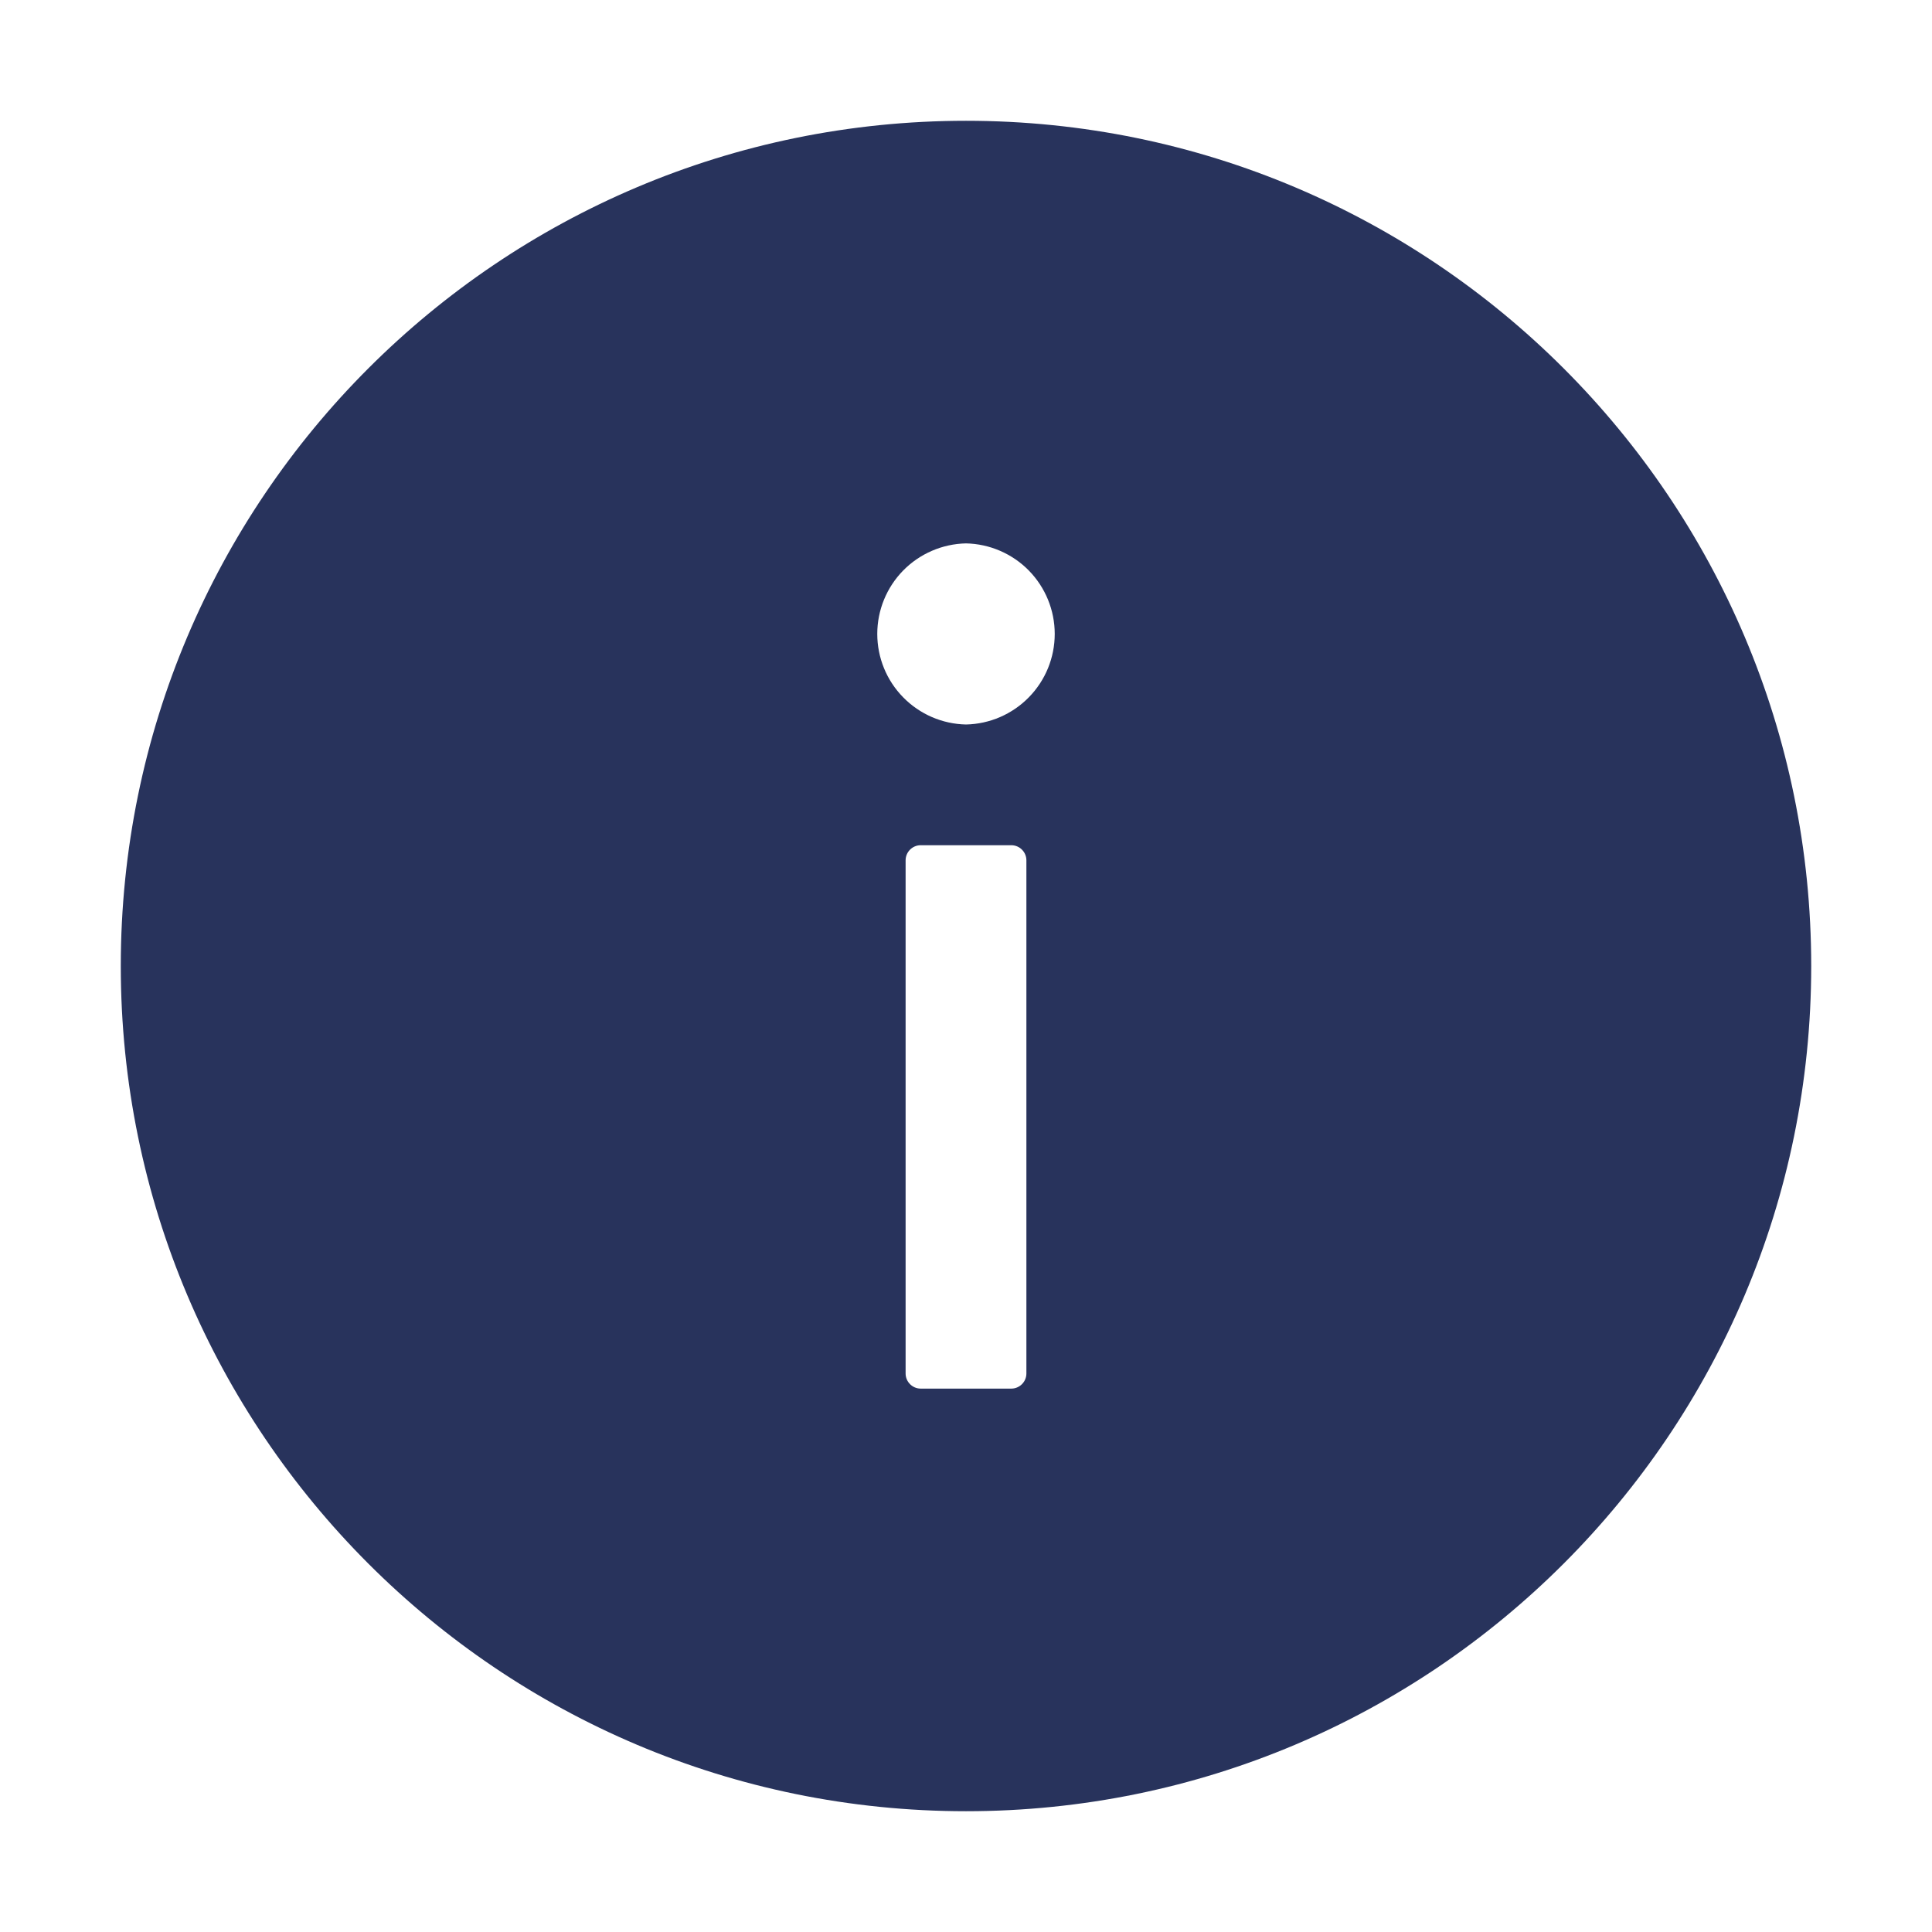 <svg width="27" height="27" viewBox="0 0 27 27" fill="none" xmlns="http://www.w3.org/2000/svg">
<path d="M13.5 1.688C6.977 1.688 1.688 6.977 1.688 13.5C1.688 20.023 6.977 25.312 13.5 25.312C20.023 25.312 25.312 20.023 25.312 13.5C25.312 6.977 20.023 1.688 13.5 1.688ZM14.344 19.195C14.344 19.311 14.249 19.406 14.133 19.406H12.867C12.751 19.406 12.656 19.311 12.656 19.195V12.023C12.656 11.907 12.751 11.812 12.867 11.812H14.133C14.249 11.812 14.344 11.907 14.344 12.023V19.195ZM13.5 10.125C13.169 10.118 12.854 9.982 12.622 9.745C12.39 9.509 12.26 9.191 12.26 8.859C12.26 8.528 12.39 8.21 12.622 7.973C12.854 7.737 13.169 7.601 13.5 7.594C13.831 7.601 14.146 7.737 14.378 7.973C14.61 8.21 14.74 8.528 14.74 8.859C14.74 9.191 14.61 9.509 14.378 9.745C14.146 9.982 13.831 10.118 13.5 10.125Z" fill="#28335C"/>
</svg>

